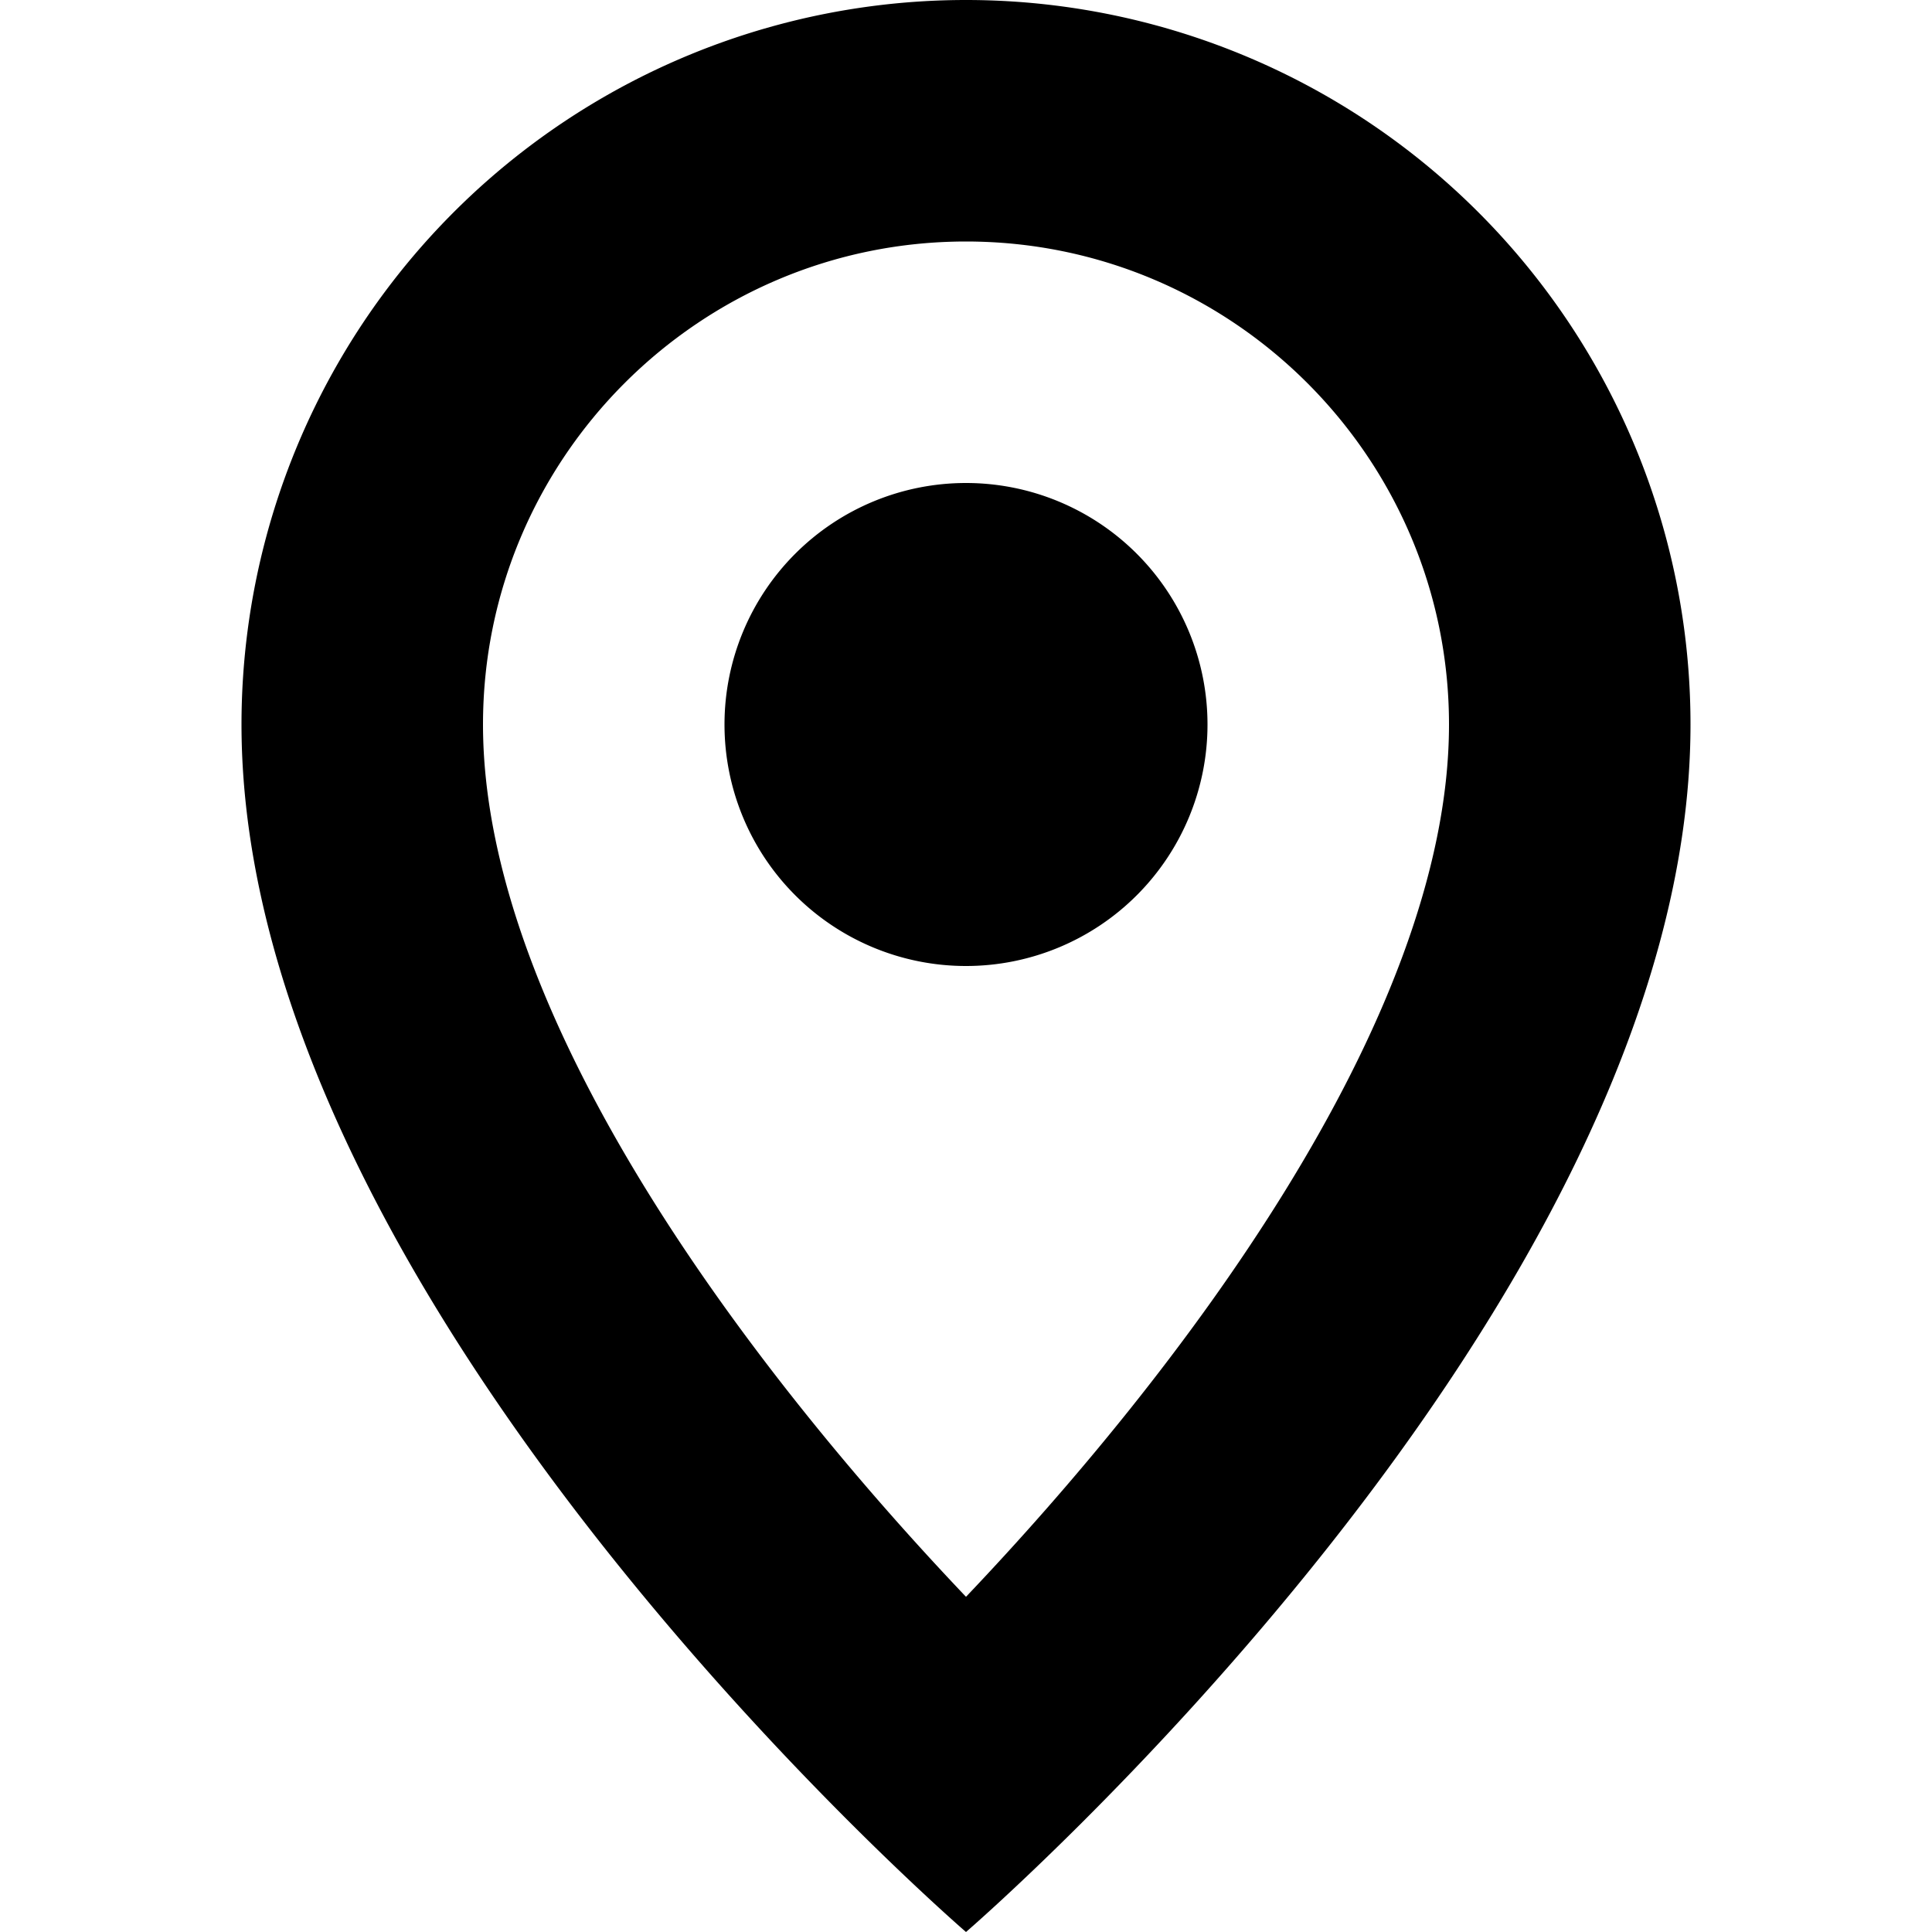 <svg width="16" height="16" fill="none" xmlns="http://www.w3.org/2000/svg">
  <path fill-rule="evenodd" clip-rule="evenodd" d="M10 6a2 2 0 11-4 0 2 2 0 014 0zm-2 7.224C6.28 11.416 4 8.463 4 6c0-2.206 1.794-4 4-4s4 1.794 4 4c0 2.464-2.281 5.417-4 7.224zM8 0a6 6 0 00-6 6c0 4.83 6 10 6 10s6-5.17 6-10a6 6 0 00-6-6z" fill="#000"/>
</svg>
